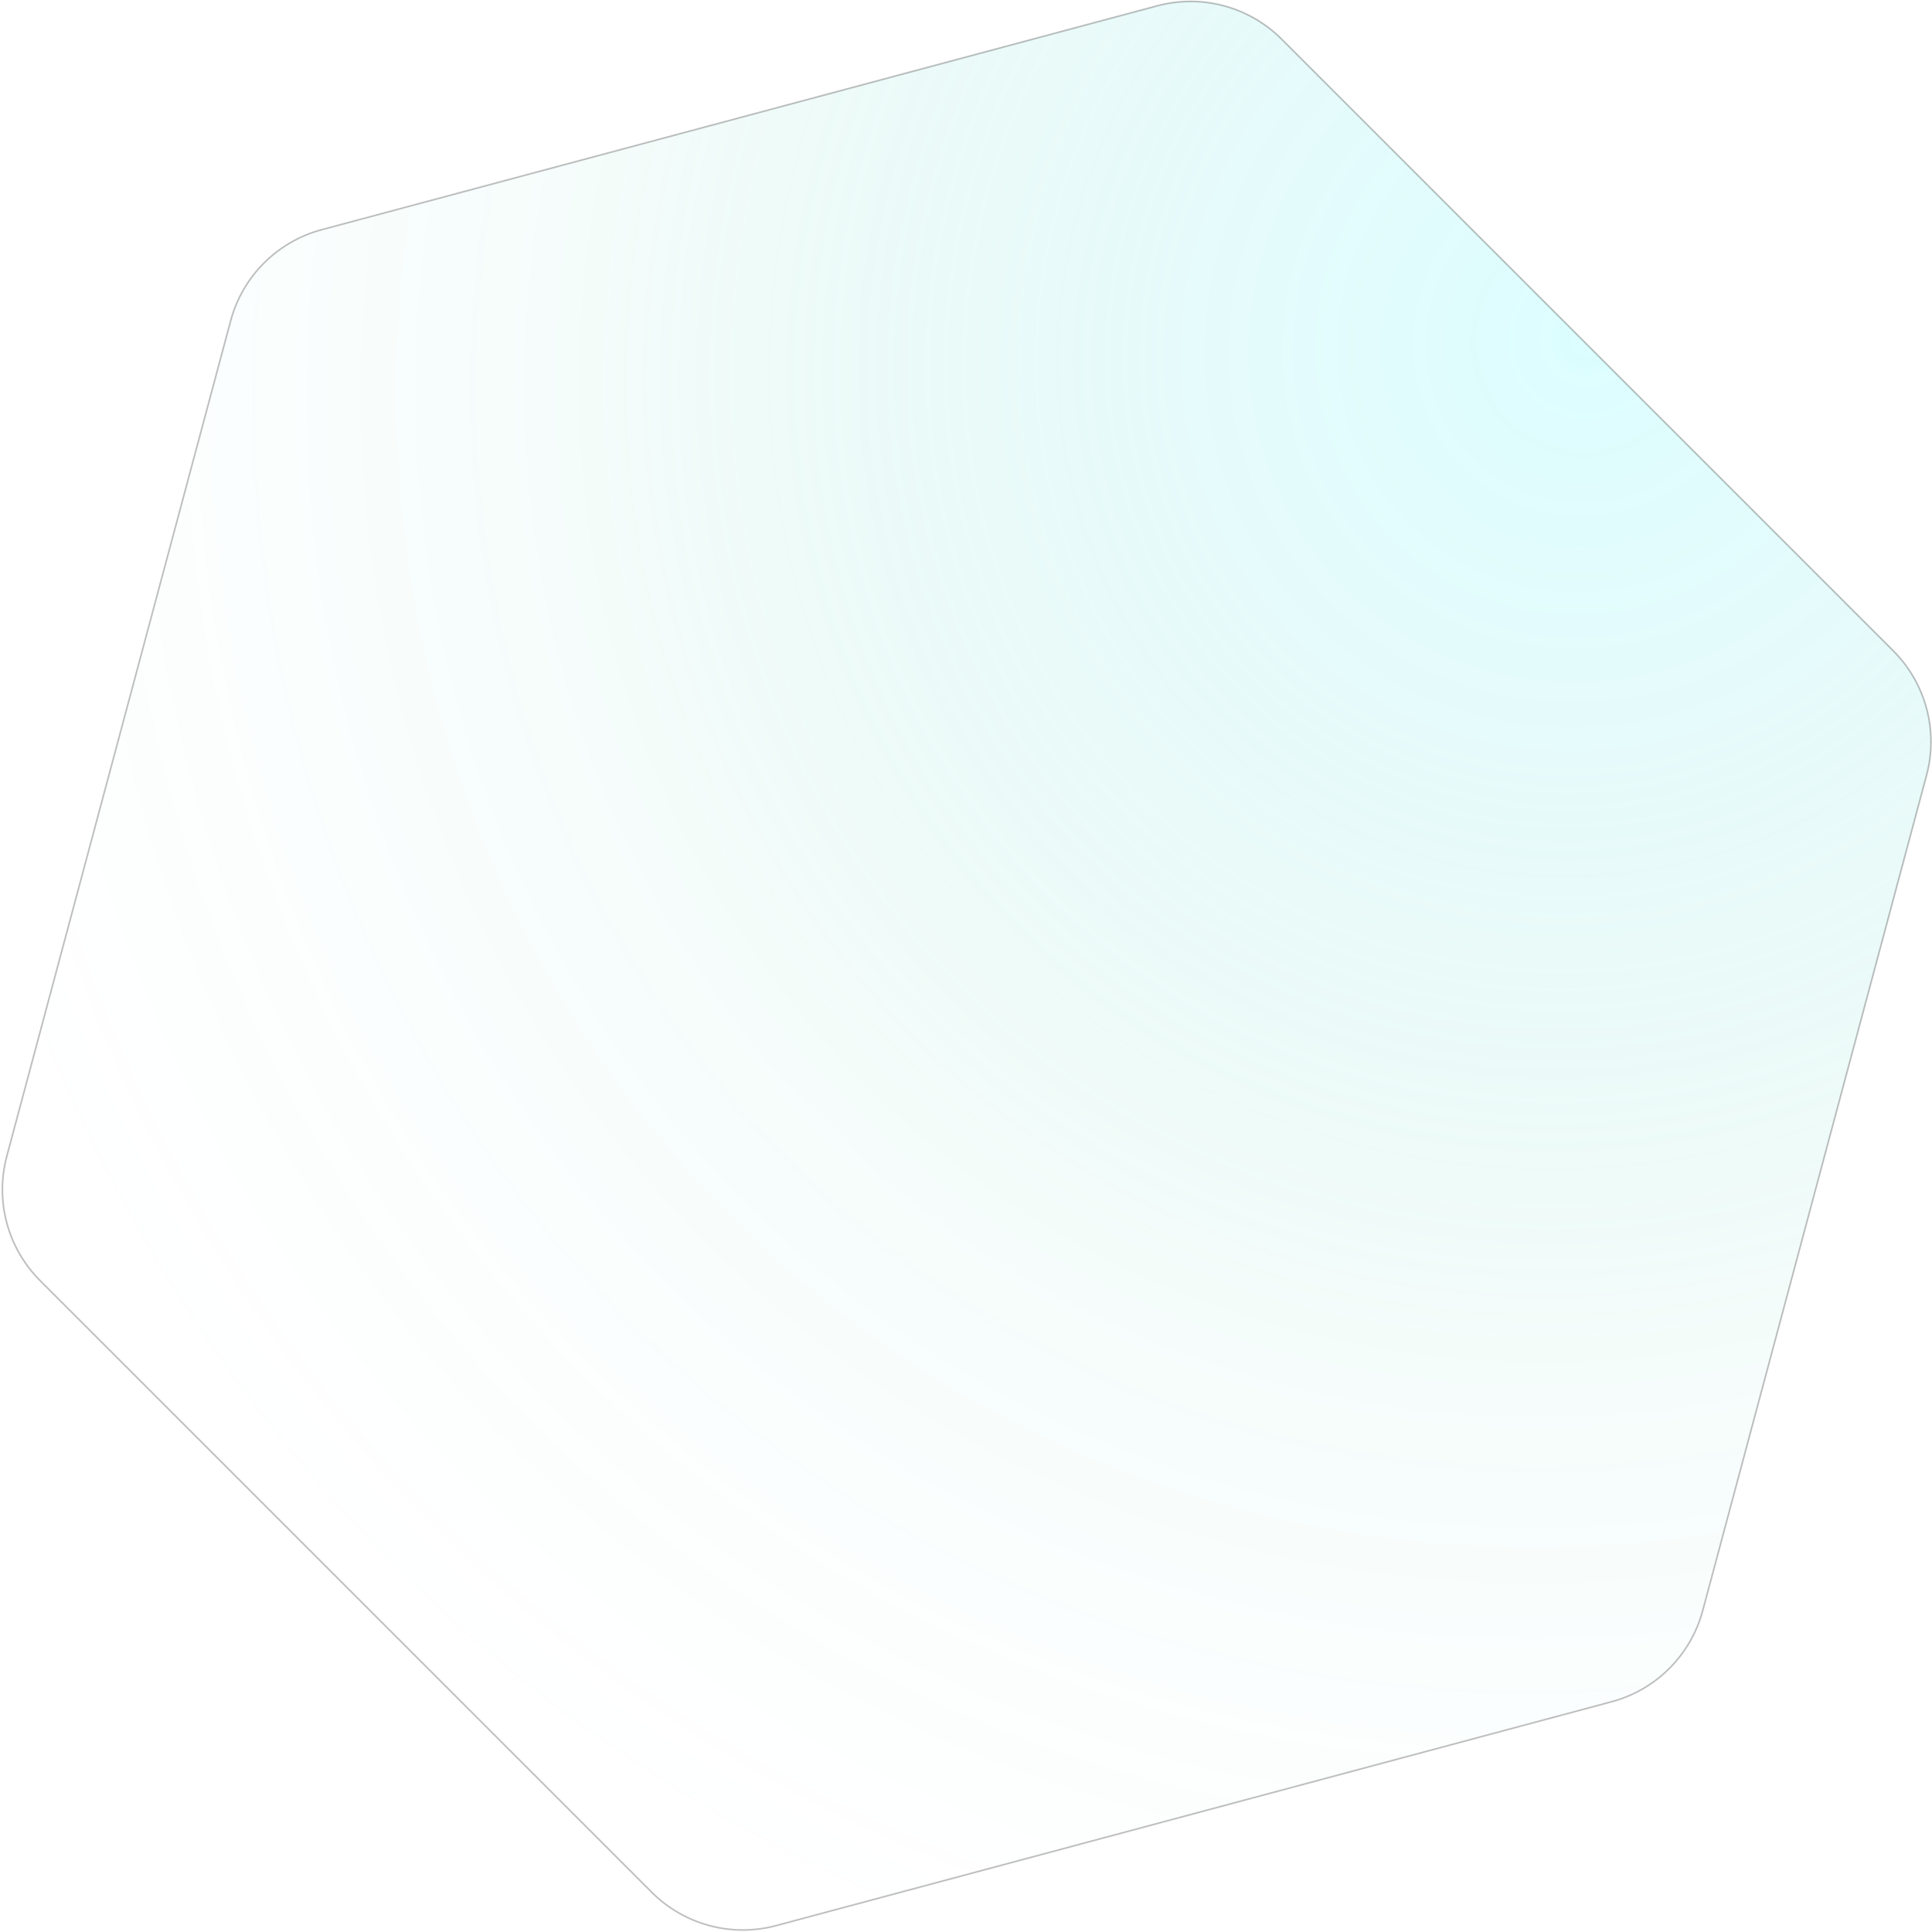 <svg width="1193" height="1193" viewBox="0 0 1193 1193" fill="none" xmlns="http://www.w3.org/2000/svg">
<path opacity="0.25" d="M714.594 3.592C742.029 -3.759 771.302 4.084 791.385 24.168L1169.08 401.864C1189.16 421.947 1197.01 451.22 1189.66 478.655L1051.41 994.597C1044.06 1022.03 1022.63 1043.46 995.196 1050.81L995.325 1051.29L995.196 1050.81L479.255 1189.06C451.819 1196.41 422.547 1188.56 402.464 1168.48L24.768 790.785C4.684 770.702 -3.159 741.43 4.192 713.994L142.438 198.053C149.789 170.618 171.218 149.19 198.652 141.838L714.594 3.592Z" fill="url(#paint0_radial_101_12162)" stroke="black"/>
<defs>
<radialGradient id="paint0_radial_101_12162" cx="0" cy="0" r="1" gradientUnits="userSpaceOnUse" gradientTransform="translate(977 199.5) rotate(116.718) scale(1088.75 1020.02)">
<stop stop-color="#5BFAFF" stop-opacity="0.85"/>
<stop offset="0.25" stop-color="#74E5E8" stop-opacity="0.7"/>
<stop offset="0.589" stop-color="#2AC7A1" stop-opacity="0.2"/>
<stop offset="1" stop-color="#74E5E8" stop-opacity="0"/>
</radialGradient>
</defs>
</svg>
